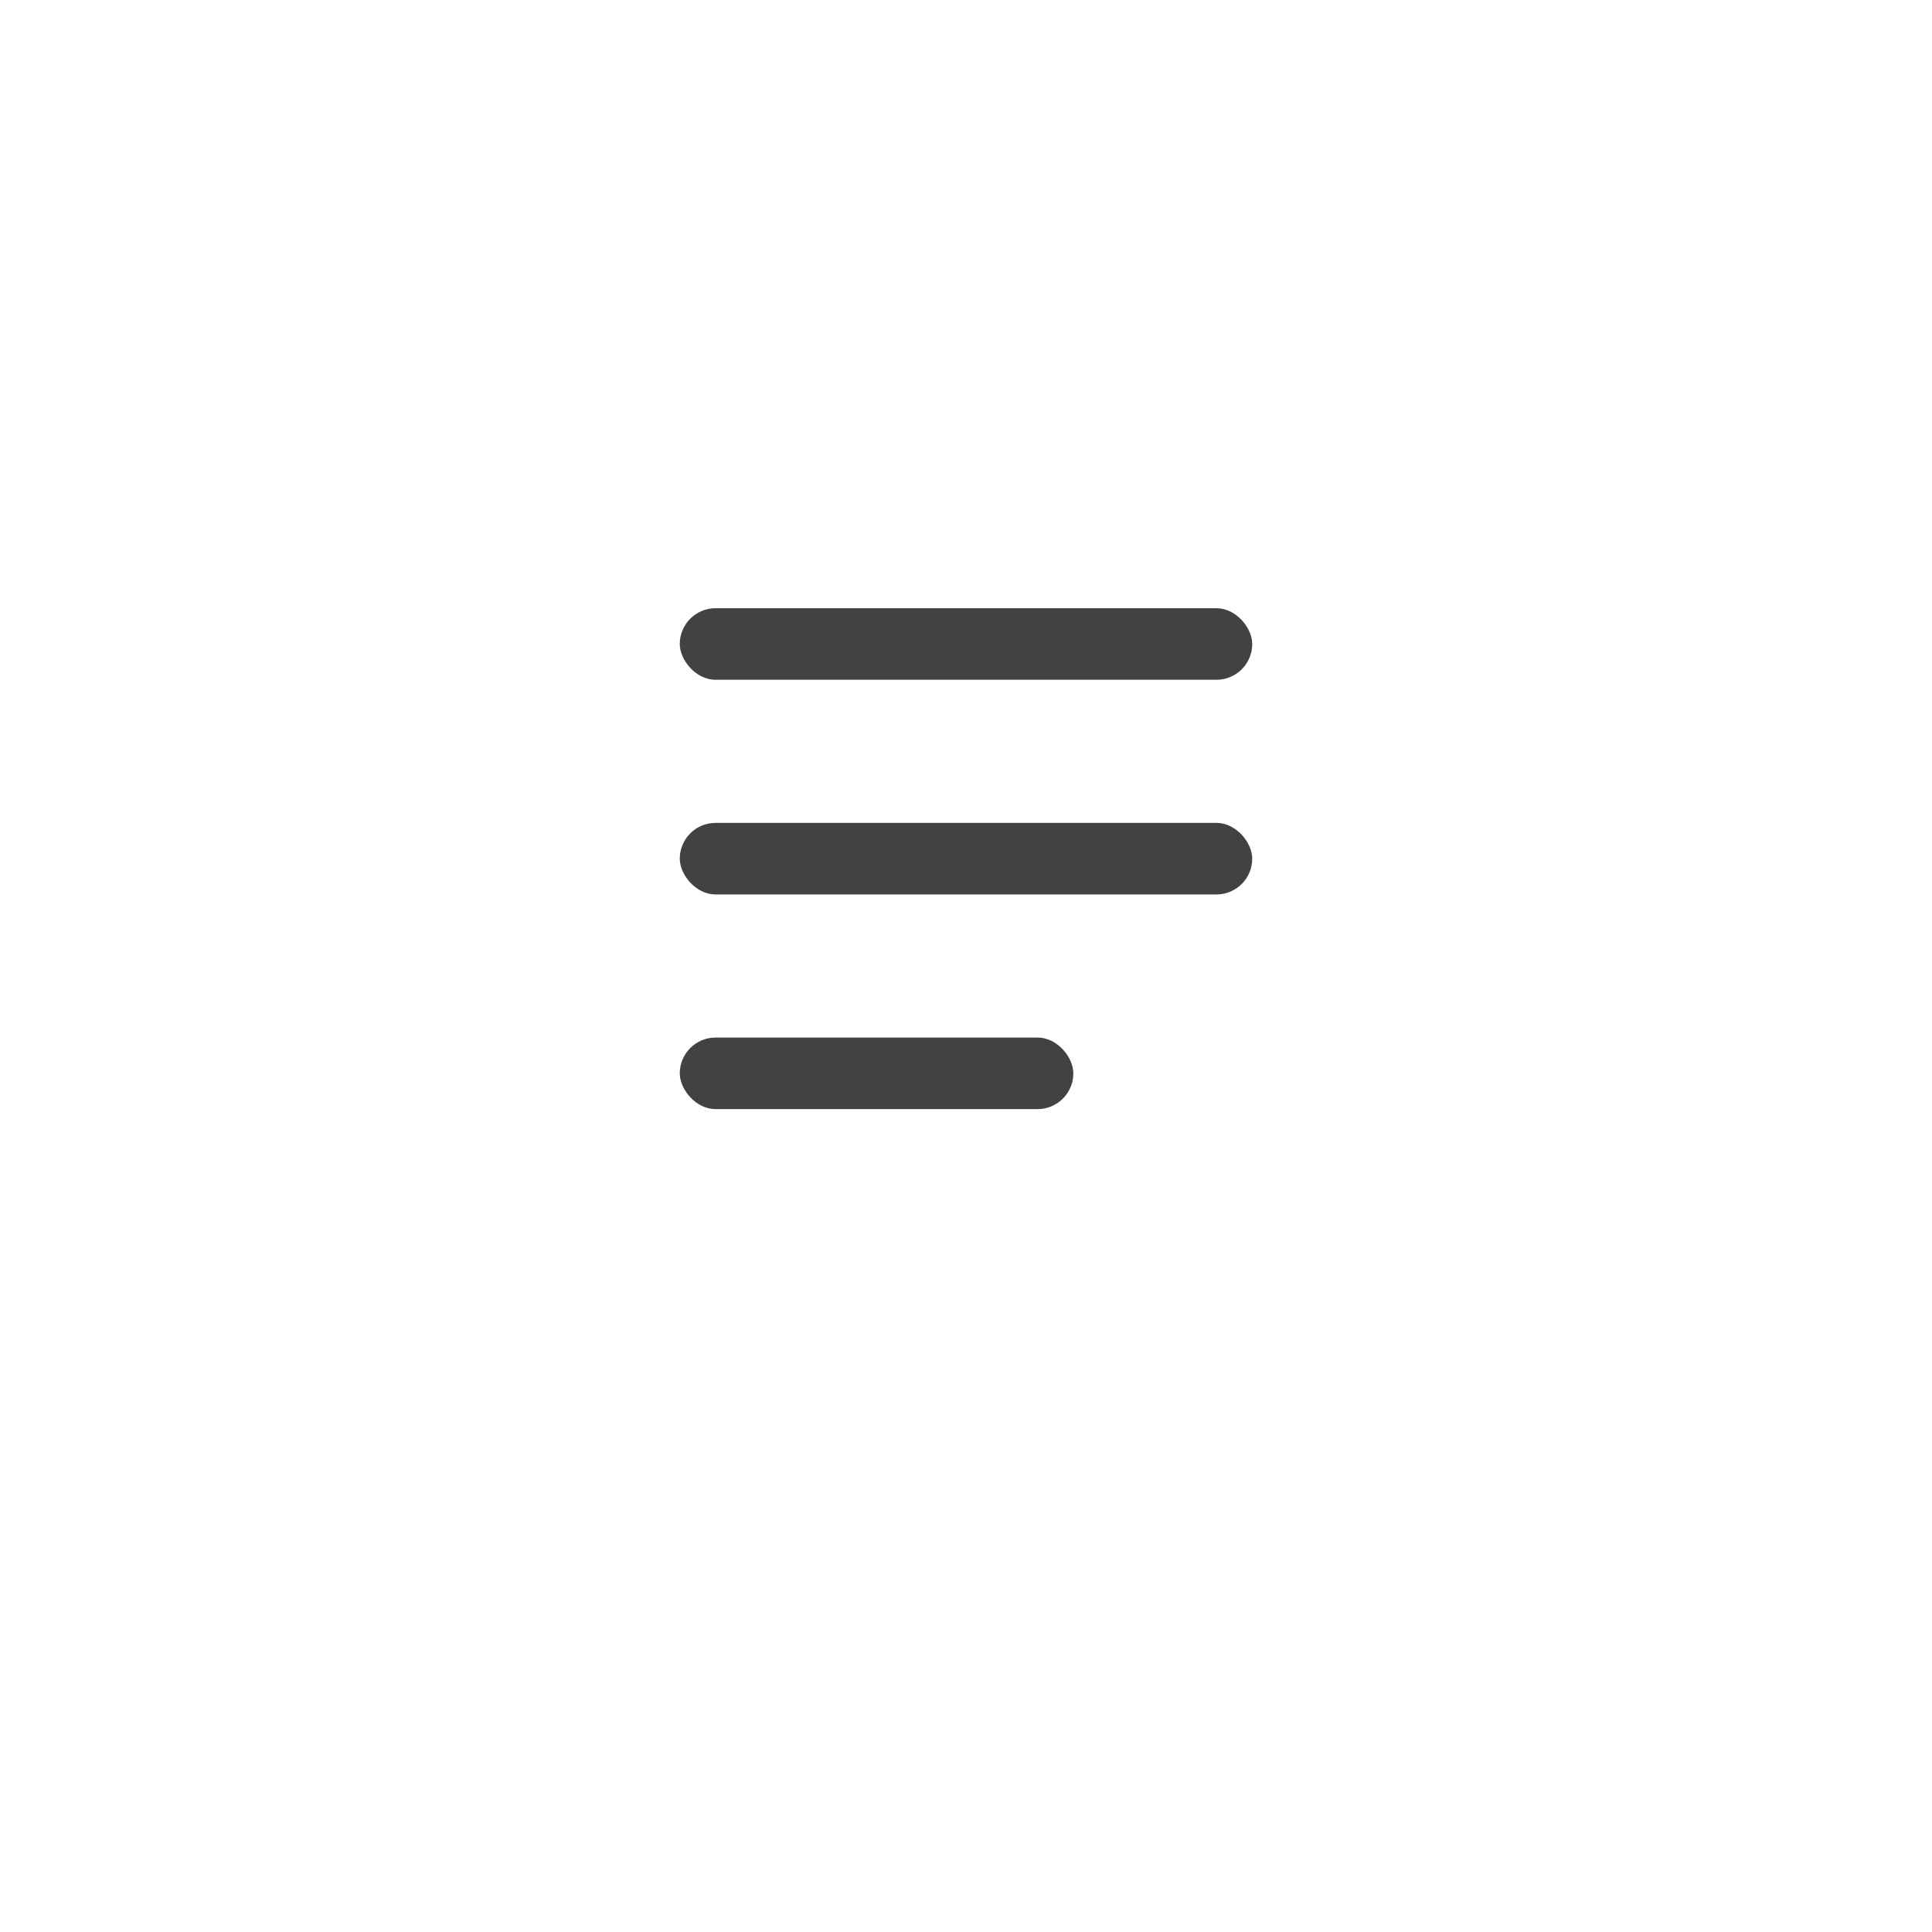 <svg xmlns="http://www.w3.org/2000/svg" xmlns:xlink="http://www.w3.org/1999/xlink" width="54" height="54" viewBox="0 0 54 54">
  <defs>
    <filter id="Rectangle_1054" x="0" y="0" width="54" height="54" filterUnits="userSpaceOnUse">
      <feOffset dy="3" input="SourceAlpha"/>
      <feGaussianBlur stdDeviation="3" result="blur"/>
      <feFlood flood-opacity="0.161"/>
      <feComposite operator="in" in2="blur"/>
      <feComposite in="SourceGraphic"/>
    </filter>
  </defs>
  <g id="Composant_2_1" data-name="Composant 2 – 1" transform="translate(9 6)">
    <g transform="matrix(1, 0, 0, 1, -9, -6)" filter="url(#Rectangle_1054)">
      <rect id="Rectangle_1054-2" data-name="Rectangle 1054" width="36" height="36" rx="13" transform="translate(9 6)" fill="#fff"/>
    </g>
    <rect id="Rectangle_1055" data-name="Rectangle 1055" width="16" height="2" rx="1" transform="translate(10 11)" fill="#414242"/>
    <rect id="Rectangle_1056" data-name="Rectangle 1056" width="16" height="2" rx="1" transform="translate(10 17)" fill="#414242"/>
    <rect id="Rectangle_1058" data-name="Rectangle 1058" width="11" height="2" rx="1" transform="translate(10 23)" fill="#414242"/>
  </g>
</svg>
